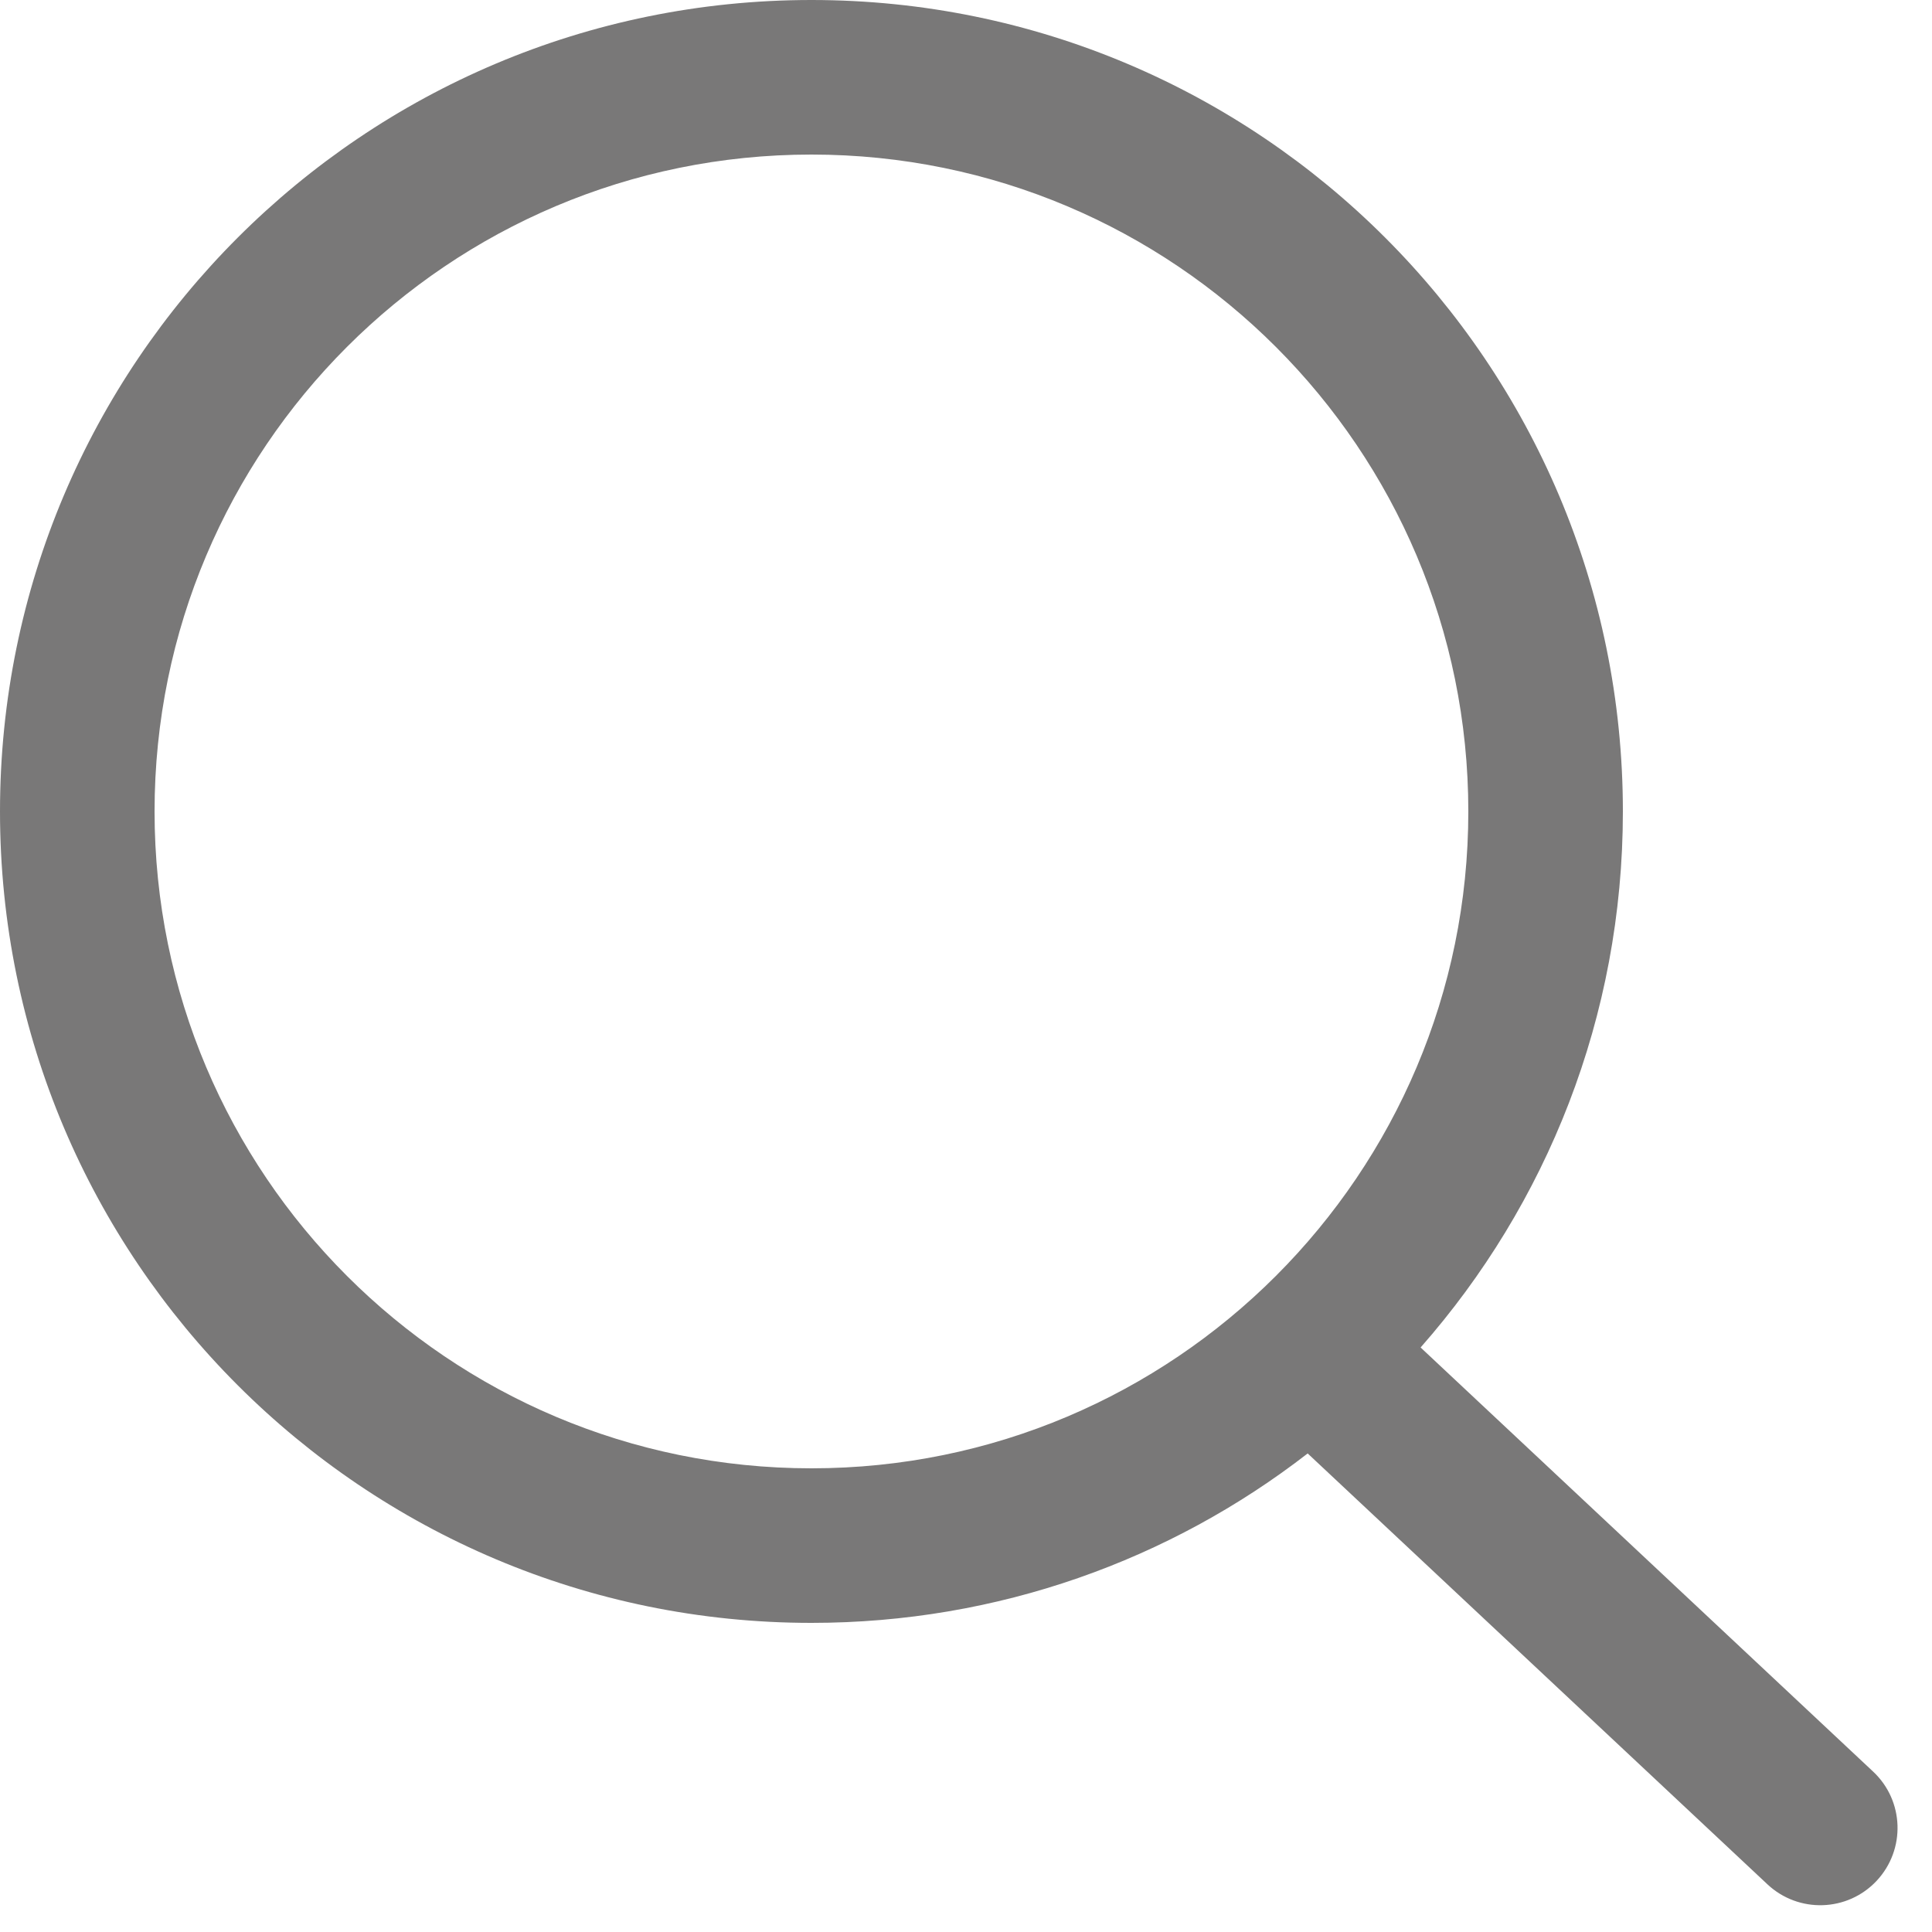 <svg width="20" height="20" viewBox="0 0 20 20" fill="none" xmlns="http://www.w3.org/2000/svg">
<path fill-rule="evenodd" clip-rule="evenodd" d="M8.4 0C3.761 0 0 3.761 0 8.4C0 13.039 3.761 16.8 8.4 16.8C10.335 16.8 12.117 16.146 13.537 15.046L18.296 19.506C18.619 19.809 19.125 19.792 19.427 19.47C19.729 19.147 19.713 18.641 19.39 18.339L14.706 13.949C16.009 12.469 16.8 10.527 16.8 8.4C16.8 3.761 13.039 0 8.4 0ZM8.4 1.6C12.155 1.6 15.2 4.644 15.2 8.4C15.2 12.155 12.155 15.2 8.4 15.2C4.644 15.2 1.6 12.155 1.6 8.4C1.6 4.644 4.644 1.6 8.4 1.6Z" fill="#797878"/>
</svg>
